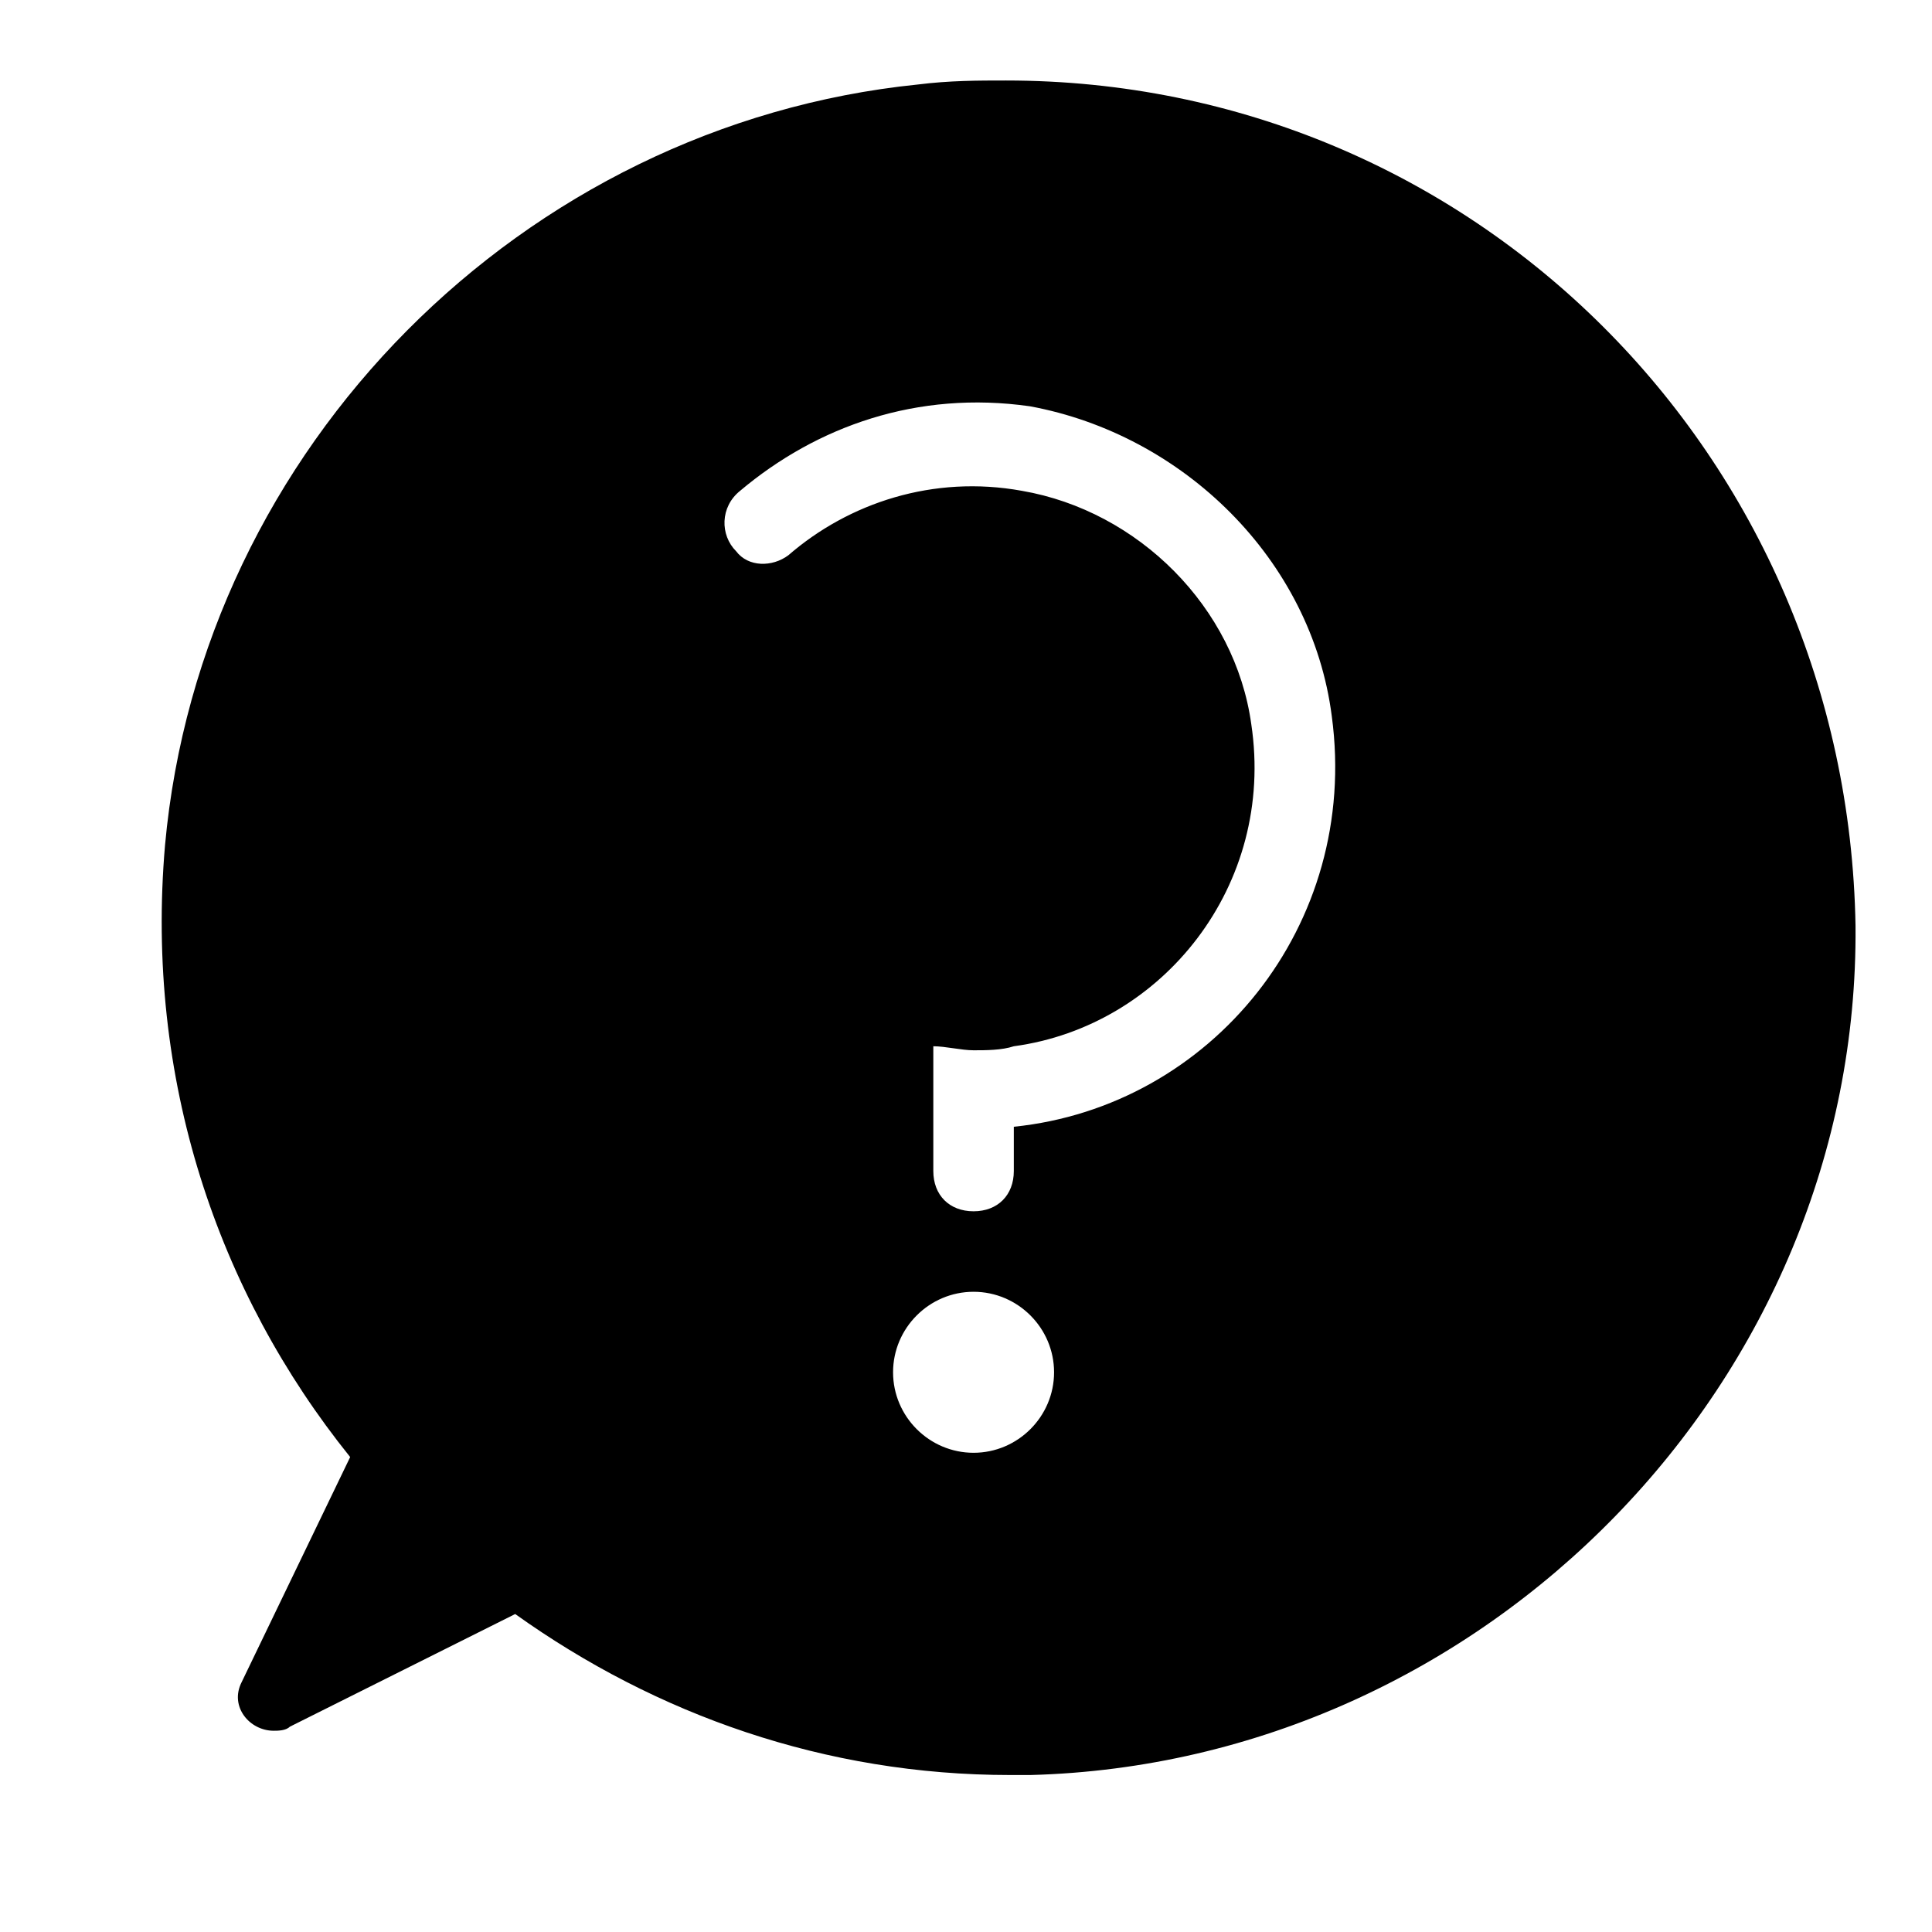 <svg version="1.1" viewBox="0 0 24 24" class="bob-core-components-icon"><g class="icons/_tint/question-"><path d="M12.5 1c5.8 0 10.45 4.65 10.55 10.5.05 5.65-4.6 10.4-10.25 10.55h-.25c-2.3 0-4.4-.75-6.15-2l-2.8 1.4c-.05.05-.15.05-.2.05-.3 0-.55-.3-.4-.6l1.35-2.8c-1.65-2.05-2.55-4.7-2.3-7.6.45-4.95 4.45-8.95 9.35-9.45.4-.05.75-.05 1.1-.05zm-.406 15.047c-.55 0-1 .45-1 1s.45 1 1 1 1-.45 1-1-.45-1-1-1zm.7-11c-1.4-.2-2.65.25-3.6 1.05-.25.2-.25.55-.05.75.15.2.45.2.65.05.75-.65 1.8-1 2.9-.8 1.45.25 2.65 1.45 2.85 2.9.3 2-1.1 3.75-2.95 4-.15.05-.35.05-.5.05-.15 0-.35-.05-.5-.05v1.55c0 .3.2.5.5.5s.5-.2.5-.5v-.55c2.45-.25 4.3-2.5 3.95-5.1-.25-1.95-1.85-3.5-3.75-3.85z" class="primarytint"/></g></svg>